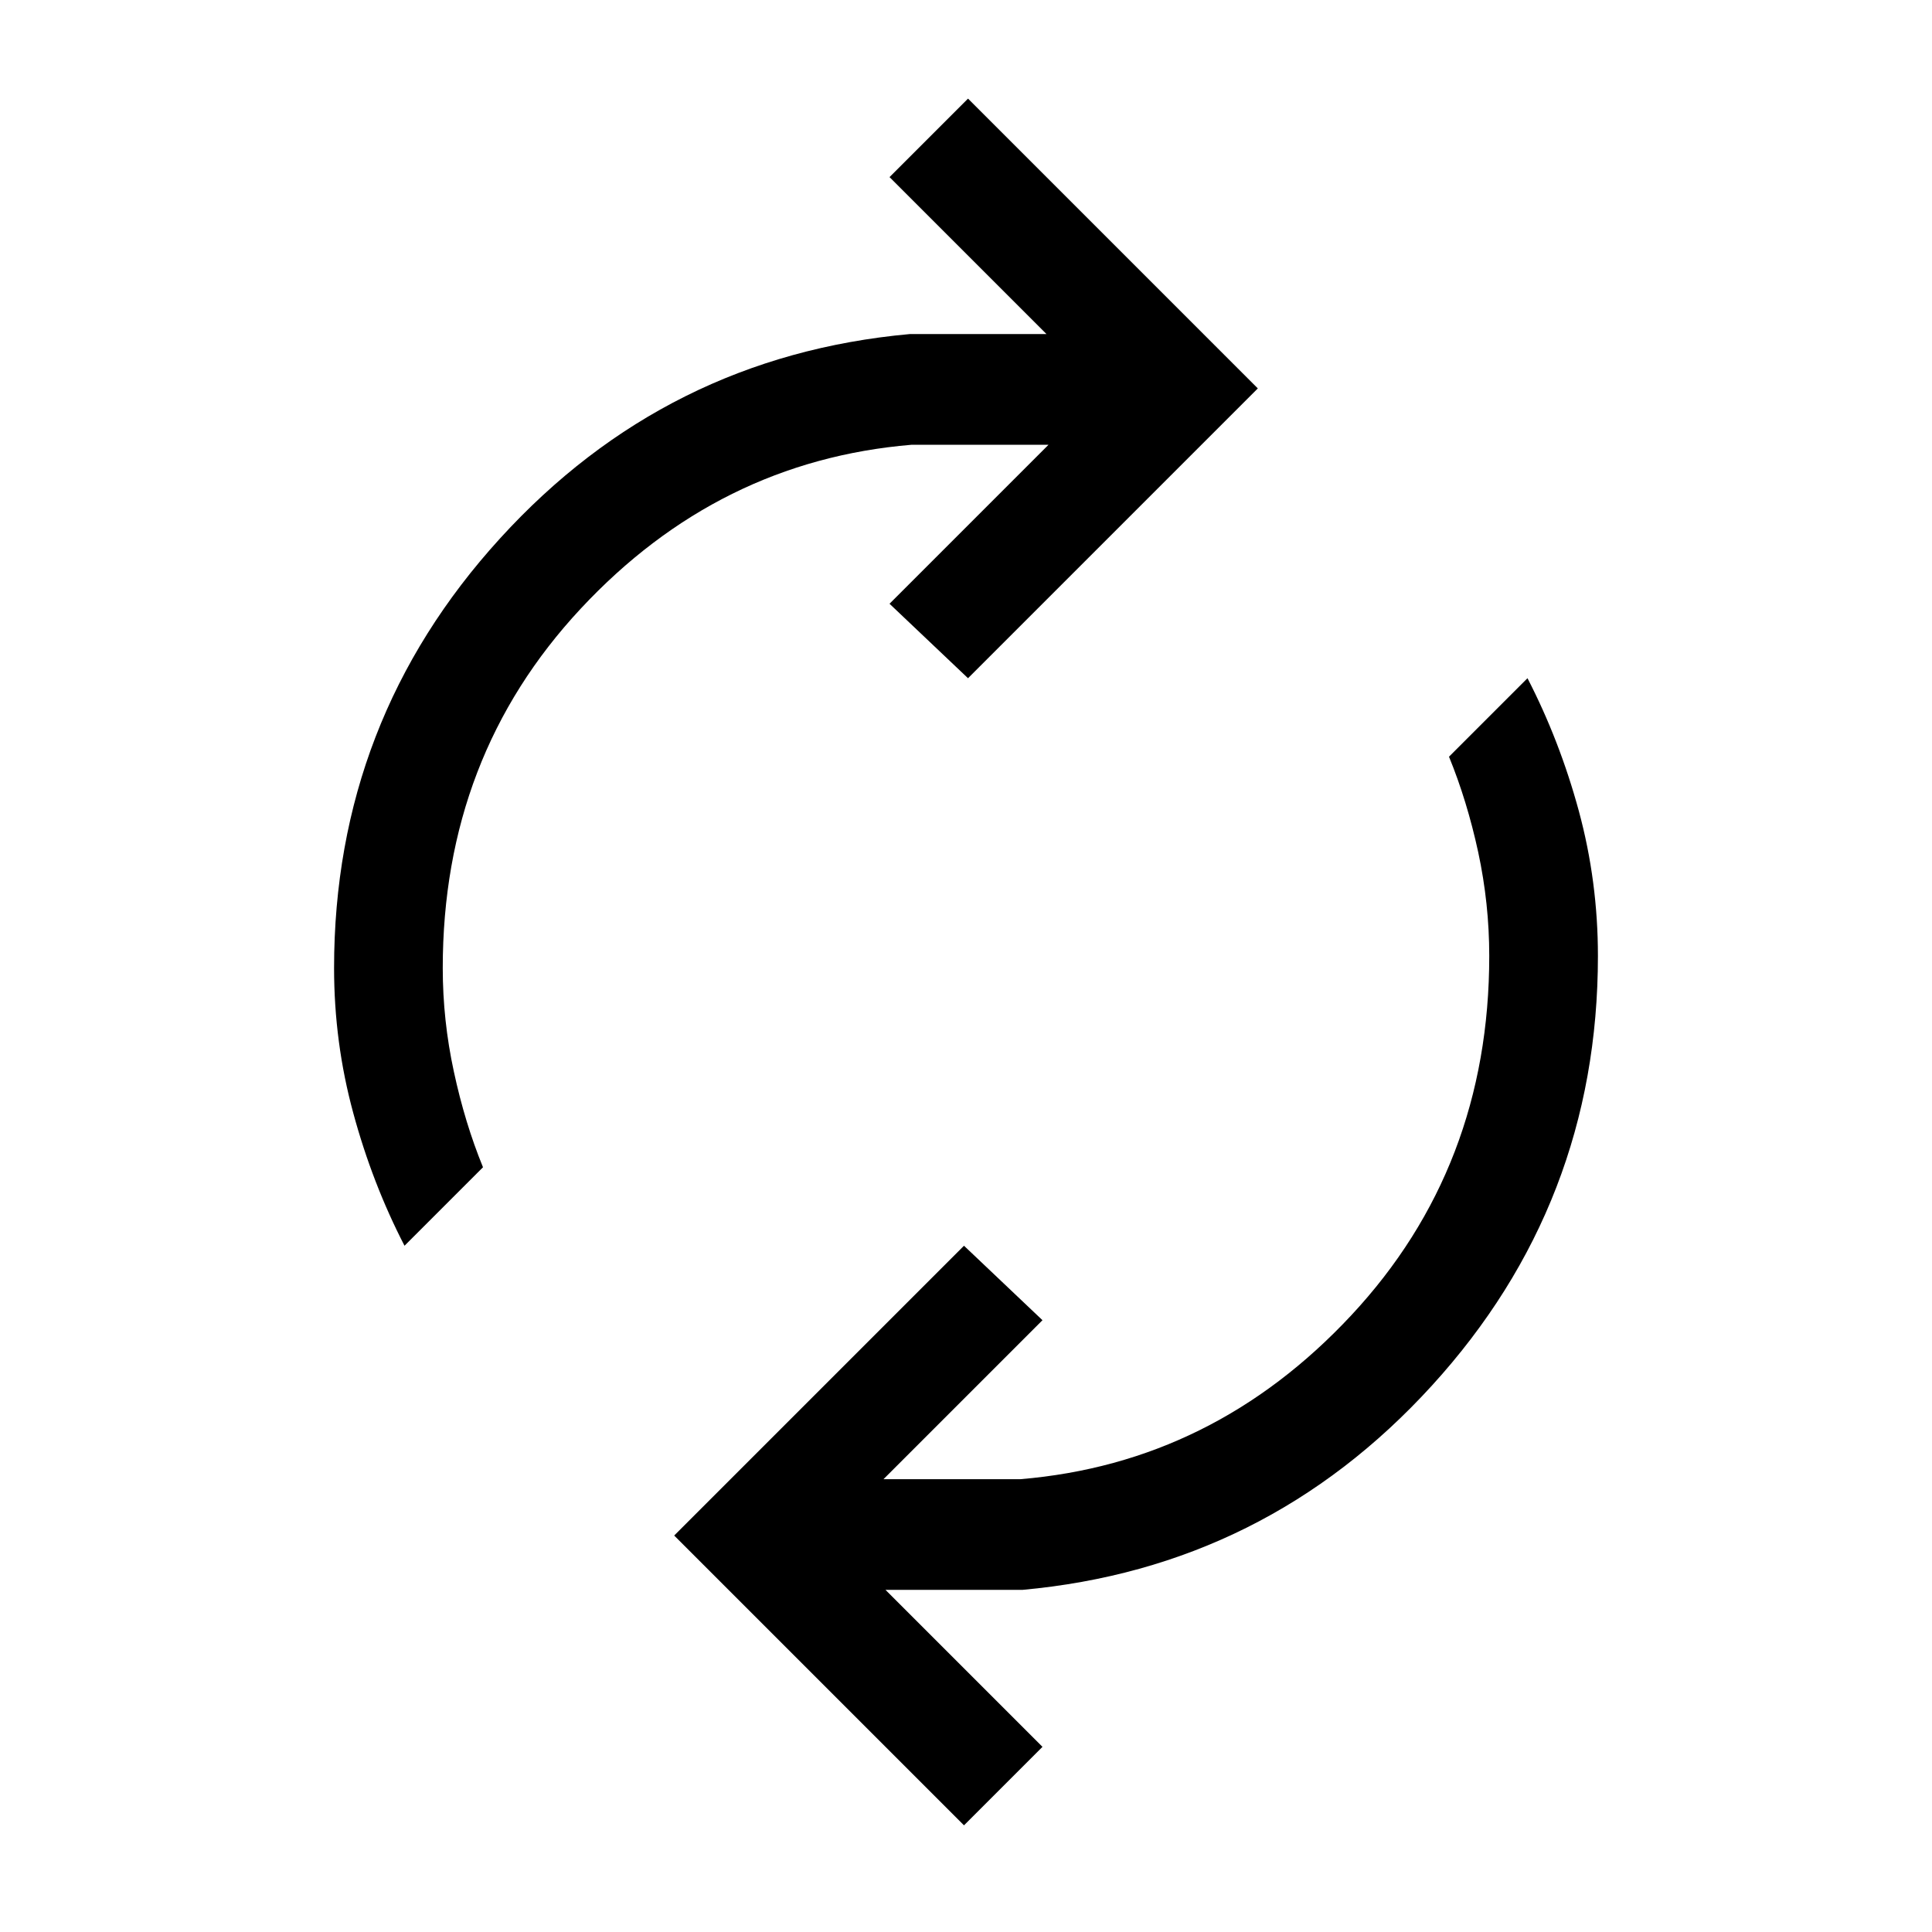 <svg xmlns="http://www.w3.org/2000/svg" height="24" width="24"><path d="M5.025 15.475q-.4-.775-.637-1.65-.238-.875-.238-1.8 0-3.075 2.063-5.338Q8.275 4.425 11.3 4.15H13L11.05 2.2l.975-.975 3.6 3.6-3.6 3.6-.975-.925 1.975-1.975h-1.7q-2.4.2-4.112 2.037Q5.5 9.4 5.5 12.025q0 .65.138 1.287.137.638.362 1.188Zm6.95 7.2-3.6-3.6 3.6-3.6.975.925-1.975 1.975h1.7q2.4-.2 4.113-2.038Q18.5 14.5 18.5 11.875q0-.65-.137-1.288Q18.225 9.95 18 9.4l.975-.975q.4.775.638 1.65.237.875.237 1.8 0 3.075-2.062 5.337-2.063 2.263-5.088 2.538H11l1.95 1.95Z"/></svg>
